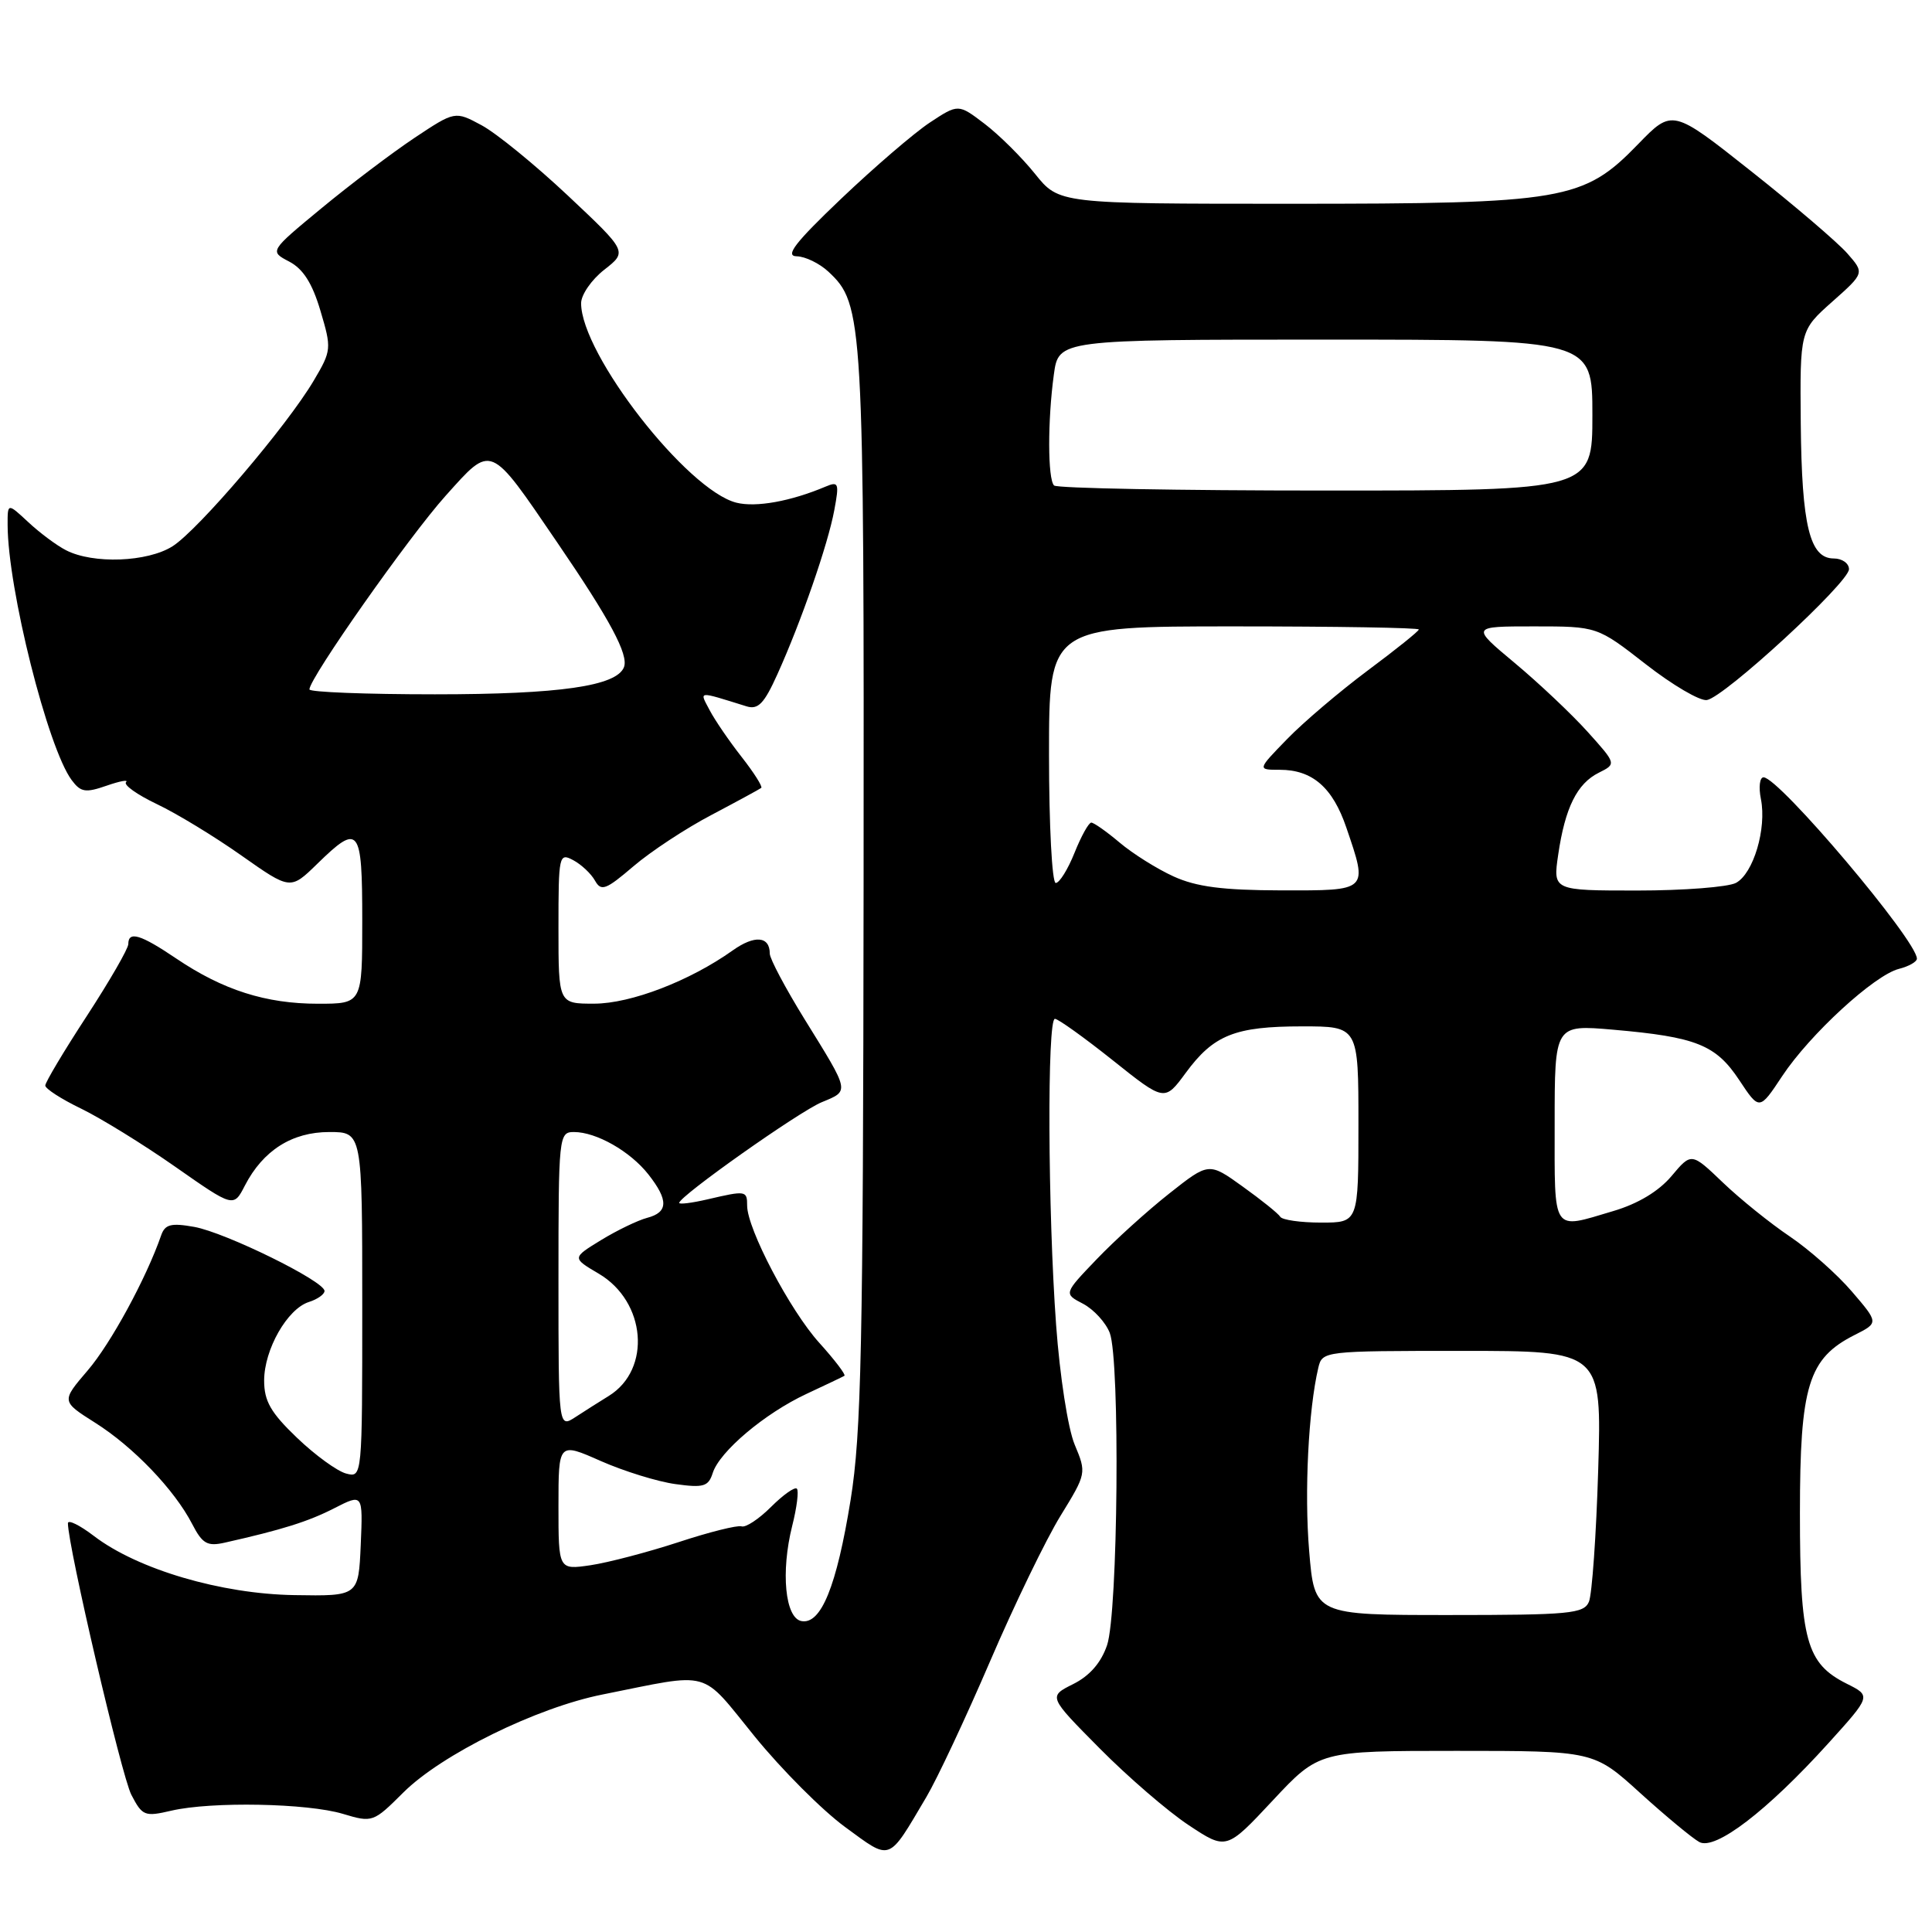 <?xml version="1.0" encoding="UTF-8" standalone="no"?>
<!DOCTYPE svg PUBLIC "-//W3C//DTD SVG 1.1//EN" "http://www.w3.org/Graphics/SVG/1.1/DTD/svg11.dtd" >
<svg xmlns="http://www.w3.org/2000/svg" xmlns:xlink="http://www.w3.org/1999/xlink" version="1.1" viewBox="0 0 256 256">
 <g >
 <path fill="currentColor"
d=" M 122.74 238.13 C 124.17 235.72 127.97 227.62 131.19 220.13 C 134.41 212.63 138.61 203.96 140.52 200.86 C 143.96 195.26 143.98 195.19 142.40 191.42 C 141.51 189.29 140.43 182.32 139.94 175.56 C 138.84 160.48 138.74 135.00 139.78 135.00 C 140.20 135.00 143.65 137.47 147.43 140.48 C 154.31 145.97 154.31 145.97 157.11 142.17 C 160.81 137.13 163.64 136.00 172.55 136.00 C 180.00 136.00 180.00 136.00 180.00 149.00 C 180.00 162.00 180.00 162.00 175.06 162.00 C 172.34 162.00 169.90 161.65 169.64 161.23 C 169.38 160.80 167.14 159.00 164.67 157.23 C 160.18 154.00 160.18 154.00 154.93 158.15 C 152.04 160.43 147.71 164.35 145.31 166.86 C 140.94 171.42 140.94 171.42 143.52 172.76 C 144.93 173.51 146.52 175.24 147.05 176.62 C 148.43 180.27 148.15 213.73 146.69 218.00 C 145.90 220.32 144.39 222.06 142.20 223.15 C 138.90 224.80 138.90 224.80 145.70 231.66 C 149.44 235.44 154.75 240.02 157.50 241.84 C 162.50 245.15 162.50 245.15 168.64 238.58 C 174.79 232.00 174.79 232.00 192.99 232.00 C 211.19 232.00 211.19 232.00 217.34 237.59 C 220.73 240.66 224.25 243.58 225.17 244.08 C 227.28 245.22 234.15 239.96 242.25 231.01 C 247.94 224.72 247.94 224.72 244.72 223.11 C 239.34 220.42 238.50 217.38 238.50 200.50 C 238.50 183.61 239.61 179.99 245.75 176.89 C 248.94 175.28 248.94 175.28 245.38 171.13 C 243.42 168.84 239.72 165.57 237.16 163.84 C 234.60 162.12 230.61 158.91 228.31 156.71 C 224.12 152.70 224.12 152.70 221.49 155.83 C 219.79 157.85 217.04 159.51 213.74 160.48 C 205.56 162.91 206.00 163.57 206.00 148.88 C 206.00 135.77 206.00 135.77 213.75 136.44 C 224.77 137.40 227.36 138.44 230.46 143.12 C 233.13 147.15 233.13 147.15 236.15 142.59 C 239.82 137.05 248.37 129.20 251.62 128.38 C 252.93 128.05 254.00 127.44 254.00 127.03 C 254.00 124.62 235.72 103.00 233.68 103.00 C 233.17 103.00 233.01 104.30 233.33 105.88 C 234.11 109.79 232.34 115.75 230.02 116.99 C 228.98 117.54 223.10 118.00 216.95 118.00 C 205.77 118.00 205.77 118.00 206.47 113.25 C 207.38 107.02 208.97 103.82 211.85 102.39 C 214.19 101.22 214.19 101.22 210.35 96.95 C 208.23 94.60 203.89 90.50 200.70 87.84 C 194.90 83.00 194.90 83.00 203.27 83.00 C 211.64 83.00 211.64 83.00 218.07 88.01 C 221.61 90.77 225.25 92.91 226.17 92.76 C 228.48 92.40 245.00 77.18 245.00 75.42 C 245.00 74.64 244.09 74.00 242.98 74.00 C 239.80 74.00 238.74 69.66 238.61 56.14 C 238.50 43.79 238.50 43.79 242.78 39.98 C 247.06 36.18 247.06 36.18 244.78 33.58 C 243.53 32.15 237.80 27.25 232.05 22.70 C 221.60 14.42 221.60 14.42 217.05 19.11 C 209.82 26.57 207.30 27.00 170.99 27.00 C 140.33 27.00 140.33 27.00 137.15 23.04 C 135.40 20.86 132.40 17.88 130.47 16.41 C 126.98 13.75 126.98 13.75 123.19 16.25 C 121.11 17.63 115.83 22.17 111.45 26.34 C 105.34 32.16 103.98 33.93 105.56 33.96 C 106.70 33.98 108.59 34.90 109.77 36.00 C 114.40 40.32 114.50 42.09 114.43 117.50 C 114.37 178.54 114.13 189.94 112.71 198.75 C 110.86 210.20 108.79 215.30 106.19 214.80 C 104.03 214.39 103.44 208.30 104.97 202.19 C 105.59 199.75 105.86 197.53 105.59 197.26 C 105.31 196.98 103.78 198.07 102.17 199.67 C 100.57 201.27 98.81 202.44 98.26 202.25 C 97.72 202.07 93.95 203.01 89.89 204.35 C 85.82 205.68 80.59 207.05 78.25 207.40 C 74.00 208.02 74.00 208.02 74.00 199.57 C 74.00 191.11 74.00 191.11 79.60 193.59 C 82.69 194.95 87.14 196.33 89.50 196.65 C 93.23 197.17 93.87 196.97 94.44 195.18 C 95.35 192.33 101.32 187.29 106.86 184.70 C 109.41 183.51 111.68 182.43 111.89 182.30 C 112.10 182.16 110.60 180.19 108.55 177.92 C 104.69 173.65 99.00 162.83 99.00 159.75 C 99.00 157.76 98.85 157.73 93.75 158.92 C 91.69 159.40 90.00 159.61 90.00 159.39 C 90.00 158.51 105.87 147.30 108.88 146.05 C 112.60 144.51 112.66 144.82 106.61 135.05 C 104.08 130.95 102.00 127.04 102.00 126.36 C 102.00 124.04 99.99 123.87 97.08 125.94 C 91.42 129.97 83.60 132.98 78.75 132.99 C 74.00 133.00 74.00 133.00 74.00 122.96 C 74.00 113.31 74.07 112.97 75.96 113.98 C 77.03 114.55 78.33 115.77 78.84 116.69 C 79.66 118.15 80.28 117.91 83.93 114.79 C 86.22 112.83 90.88 109.76 94.30 107.97 C 97.71 106.17 100.67 104.56 100.87 104.40 C 101.07 104.23 99.90 102.38 98.27 100.30 C 96.63 98.21 94.72 95.42 94.03 94.10 C 92.67 91.51 92.31 91.54 98.91 93.59 C 100.45 94.07 101.25 93.25 103.01 89.34 C 106.14 82.42 109.71 72.15 110.55 67.59 C 111.22 64.01 111.12 63.75 109.39 64.48 C 104.78 66.43 100.17 67.26 97.58 66.61 C 91.05 64.97 77.00 46.93 77.00 40.18 C 77.00 39.06 78.38 37.06 80.07 35.74 C 83.14 33.34 83.14 33.34 75.25 25.92 C 70.91 21.84 65.77 17.65 63.82 16.60 C 60.29 14.70 60.29 14.70 54.89 18.29 C 51.93 20.27 46.40 24.45 42.60 27.59 C 35.70 33.29 35.70 33.29 38.32 34.66 C 40.17 35.63 41.38 37.53 42.46 41.18 C 43.95 46.19 43.93 46.45 41.58 50.42 C 38.04 56.42 26.28 70.21 22.87 72.38 C 19.54 74.49 12.34 74.76 8.75 72.91 C 7.51 72.28 5.26 70.60 3.75 69.19 C 1.00 66.63 1.00 66.63 1.01 69.56 C 1.03 78.01 6.33 99.11 9.50 103.37 C 10.70 104.98 11.33 105.08 14.12 104.11 C 15.90 103.49 17.06 103.28 16.70 103.64 C 16.34 104.00 18.17 105.30 20.77 106.54 C 23.37 107.77 28.42 110.84 31.99 113.36 C 38.48 117.93 38.48 117.93 42.03 114.47 C 47.59 109.04 48.00 109.56 48.00 122.00 C 48.00 133.00 48.00 133.00 42.13 133.00 C 35.23 133.00 29.55 131.19 23.37 127.02 C 18.62 123.81 17.00 123.32 17.00 125.10 C 17.00 125.70 14.52 129.99 11.50 134.63 C 8.47 139.27 6.00 143.41 6.00 143.84 C 6.00 144.26 8.14 145.64 10.75 146.90 C 13.36 148.17 18.98 151.63 23.22 154.60 C 30.95 160.01 30.95 160.01 32.45 157.09 C 34.86 152.43 38.70 150.00 43.63 150.00 C 48.00 150.00 48.00 150.00 48.00 172.91 C 48.00 195.81 48.00 195.81 45.86 195.25 C 44.68 194.94 41.75 192.81 39.36 190.52 C 35.87 187.18 35.00 185.66 35.00 182.92 C 35.01 178.81 38.07 173.43 40.93 172.52 C 42.07 172.16 43.00 171.50 43.00 171.06 C 43.00 169.76 29.86 163.31 25.74 162.57 C 22.65 162.02 21.86 162.23 21.35 163.70 C 19.38 169.38 14.67 178.04 11.62 181.59 C 8.12 185.68 8.12 185.68 12.59 188.51 C 17.67 191.71 23.13 197.41 25.47 201.95 C 26.82 204.56 27.47 204.93 29.78 204.41 C 37.38 202.70 40.83 201.62 44.29 199.85 C 48.09 197.91 48.09 197.91 47.80 204.71 C 47.50 211.50 47.50 211.50 39.00 211.36 C 29.30 211.21 18.24 207.95 12.45 203.53 C 10.55 202.08 9.00 201.32 9.00 201.84 C 9.00 204.87 16.11 235.32 17.40 237.81 C 18.86 240.63 19.17 240.75 22.72 239.92 C 28.03 238.69 40.75 238.93 45.45 240.35 C 49.35 241.52 49.47 241.48 53.45 237.51 C 58.53 232.46 71.10 226.27 79.84 224.53 C 94.50 221.60 92.69 221.10 100.00 230.09 C 103.58 234.49 108.97 239.89 111.98 242.09 C 118.16 246.61 117.60 246.81 122.74 238.13 Z  M 173.47 205.51 C 172.82 197.72 173.37 186.81 174.68 181.25 C 175.21 179.02 175.36 179.00 193.73 179.00 C 212.24 179.00 212.24 179.00 211.77 194.75 C 211.51 203.41 210.95 211.29 210.54 212.25 C 209.86 213.82 207.98 214.00 191.98 214.00 C 174.18 214.00 174.18 214.00 173.47 205.51 Z  M 74.00 169.62 C 74.00 150.51 74.05 150.00 76.05 150.00 C 79.02 150.00 83.50 152.55 85.91 155.61 C 88.60 159.03 88.55 160.64 85.75 161.37 C 84.51 161.70 81.77 163.02 79.64 164.32 C 75.79 166.68 75.79 166.68 79.34 168.77 C 85.61 172.47 86.35 181.44 80.68 184.96 C 79.48 185.70 77.49 186.96 76.25 187.77 C 74.00 189.23 74.00 189.23 74.00 169.62 Z  M 155.50 116.13 C 153.30 115.13 150.09 113.11 148.36 111.65 C 146.63 110.19 144.94 109.00 144.60 109.00 C 144.26 109.00 143.26 110.80 142.38 113.00 C 141.50 115.20 140.38 117.00 139.89 117.00 C 139.40 117.00 139.00 109.35 139.00 100.00 C 139.00 83.00 139.00 83.00 163.50 83.00 C 176.97 83.00 188.00 83.18 188.00 83.41 C 188.00 83.63 184.96 86.07 181.25 88.83 C 177.54 91.60 172.72 95.69 170.55 97.93 C 166.59 102.00 166.59 102.00 169.57 102.00 C 173.90 102.00 176.59 104.34 178.40 109.67 C 181.28 118.12 181.40 118.00 169.75 117.98 C 162.00 117.96 158.53 117.51 155.50 116.13 Z  M 41.00 91.35 C 41.00 89.86 54.21 71.08 59.04 65.70 C 65.23 58.81 64.80 58.63 73.85 71.90 C 80.85 82.15 83.31 86.75 82.68 88.40 C 81.71 90.91 74.16 92.00 57.63 92.00 C 48.49 92.00 41.00 91.71 41.00 91.35 Z  M 139.67 64.33 C 138.82 63.49 138.81 55.69 139.64 49.64 C 140.27 45.00 140.27 45.00 175.64 45.00 C 211.00 45.00 211.00 45.00 211.00 55.00 C 211.00 65.00 211.00 65.00 175.67 65.00 C 156.23 65.00 140.03 64.70 139.67 64.33 Z "/>
</g>
</svg>